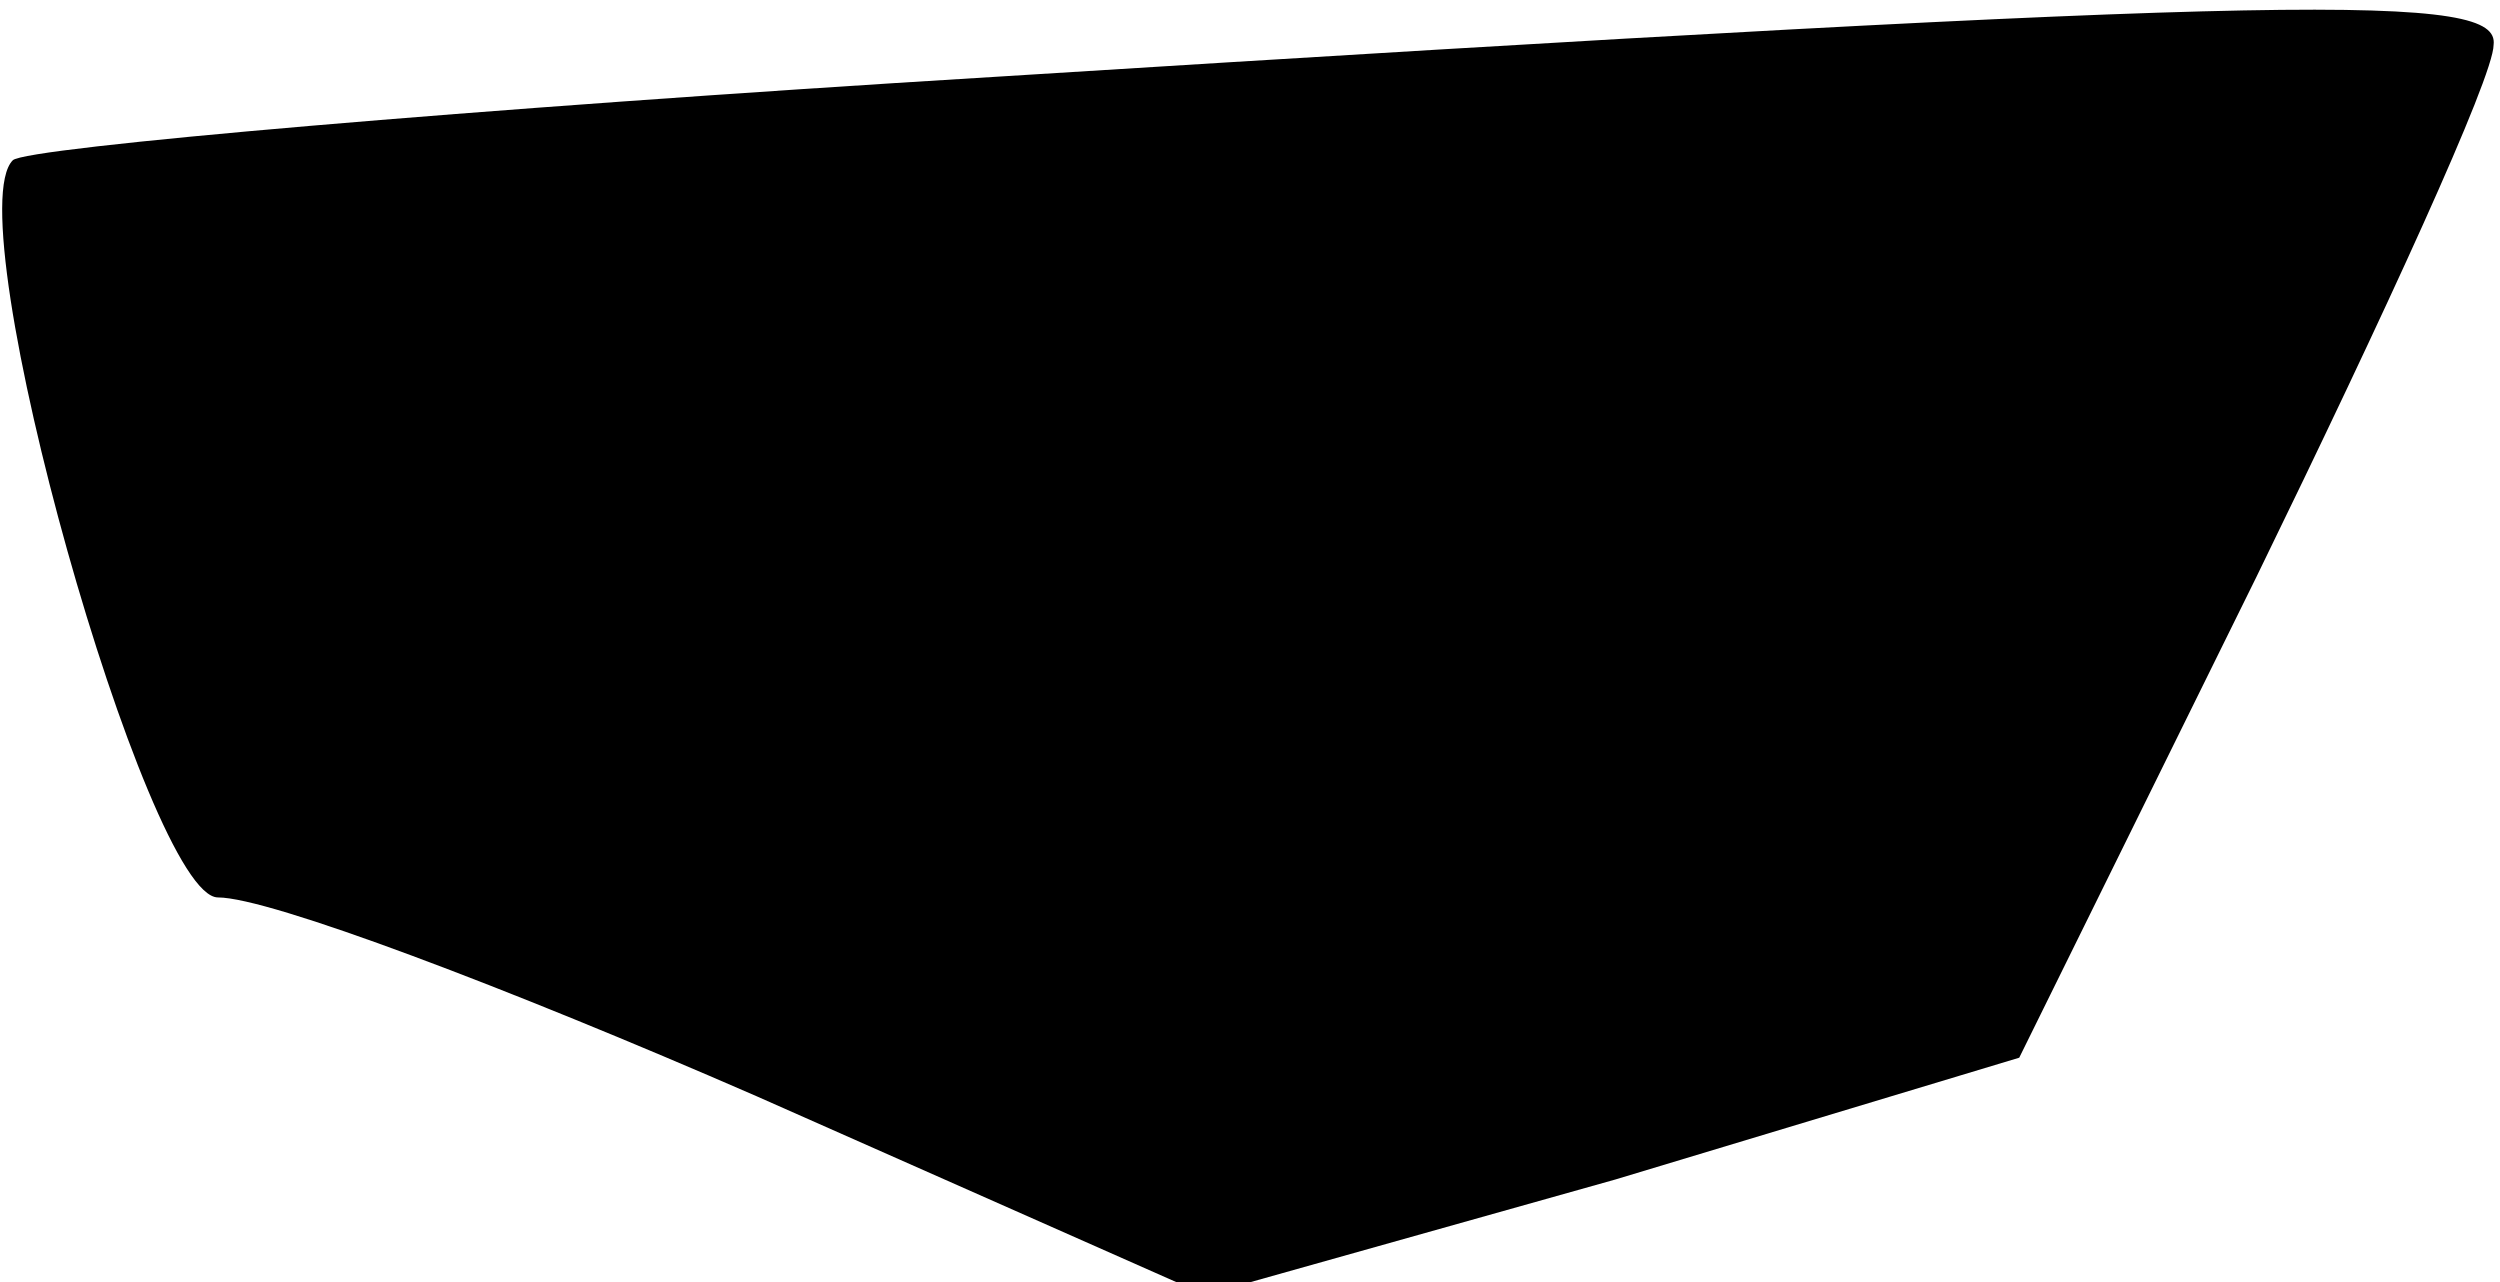 <?xml version="1.0" standalone="no"?>
<!DOCTYPE svg PUBLIC "-//W3C//DTD SVG 20010904//EN"
 "http://www.w3.org/TR/2001/REC-SVG-20010904/DTD/svg10.dtd">
<svg version="1.0" xmlns="http://www.w3.org/2000/svg"
 width="39pt" height="20pt" viewBox="0 0 39 20"
 preserveAspectRatio="xMidYMid meet">
<g transform="translate(0,20) scale(0.1,-0.1)"
fill="#000000" stroke="none">
<path fill="#000000" stroke="none" d="M155 188 c-82 -5 -151 -11 -153 -13 -9
-9 21 -115 32 -115 8 0 45 -14 84 -31 l70 -31 64 18 63 19 37 75 c20 41 37 78
37 83 1 8 -27 8 -234 -5z"/>
</g>
</svg>
